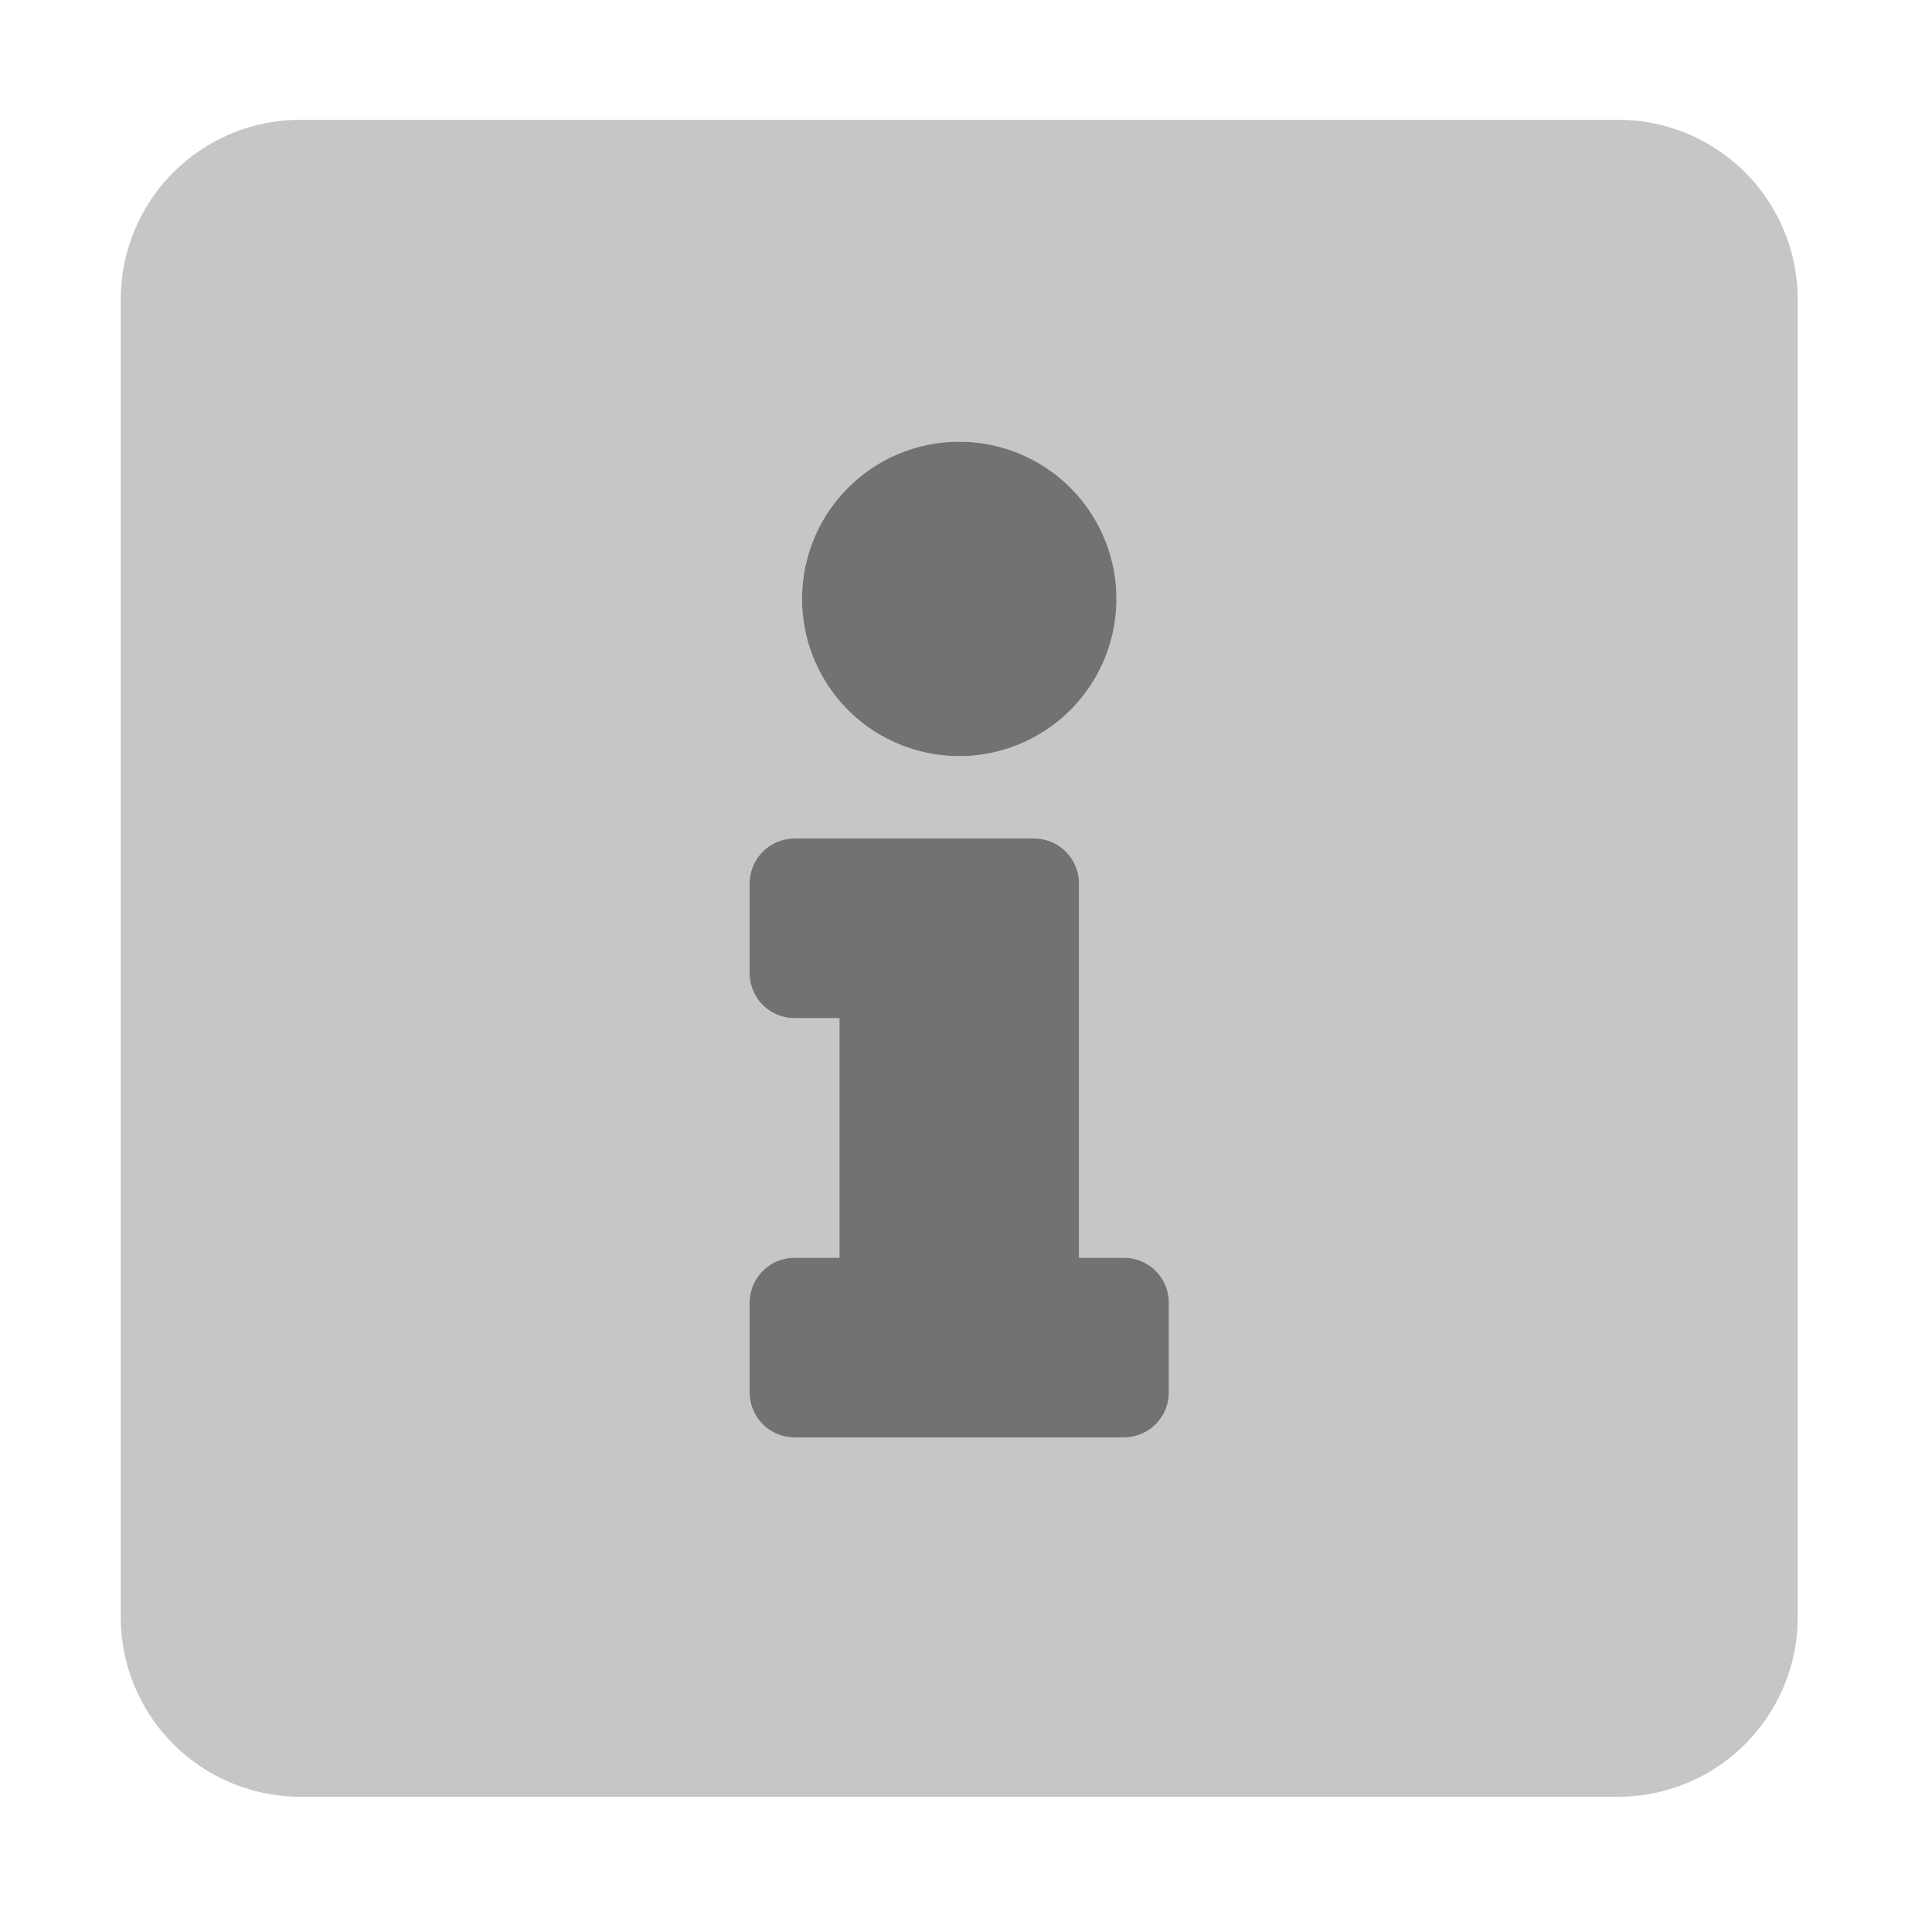 ﻿<?xml version='1.0' encoding='UTF-8'?>
<svg viewBox="-2 0 32 32" xmlns="http://www.w3.org/2000/svg">
  <g transform="matrix(0.062, 0, 0, 0.062, 0, 0)">
    <defs>
      <style>.fa-secondary{opacity:.4}</style>
    </defs>
    <path d="M400, 32L48, 32A48 48 0 0 0 0, 80L0, 432A48 48 0 0 0 48, 480L400, 480A48 48 0 0 0 448, 432L448, 80A48 48 0 0 0 400, 32zM224, 118A42 42 0 1 1 182, 160A42 42 0 0 1 224, 118zM280, 372A12 12 0 0 1 268, 384L180, 384A12 12 0 0 1 168, 372L168, 348A12 12 0 0 1 180, 336L192, 336L192, 272L180, 272A12 12 0 0 1 168, 260L168, 236A12 12 0 0 1 180, 224L244, 224A12 12 0 0 1 256, 236L256, 336L268, 336A12 12 0 0 1 280, 348z" fill="#727272" opacity="0.4" fill-opacity="1" class="Black" />
    <path d="M224, 202A42 42 0 1 0 182, 160A42 42 0 0 0 224, 202zM268, 336L256, 336L256, 236A12 12 0 0 0 244, 224L180, 224A12 12 0 0 0 168, 236L168, 260A12 12 0 0 0 180, 272L192, 272L192, 336L180, 336A12 12 0 0 0 168, 348L168, 372A12 12 0 0 0 180, 384L268, 384A12 12 0 0 0 280, 372L280, 348A12 12 0 0 0 268, 336z" fill="#727272" fill-opacity="1" class="Black" />
  </g>
</svg>
